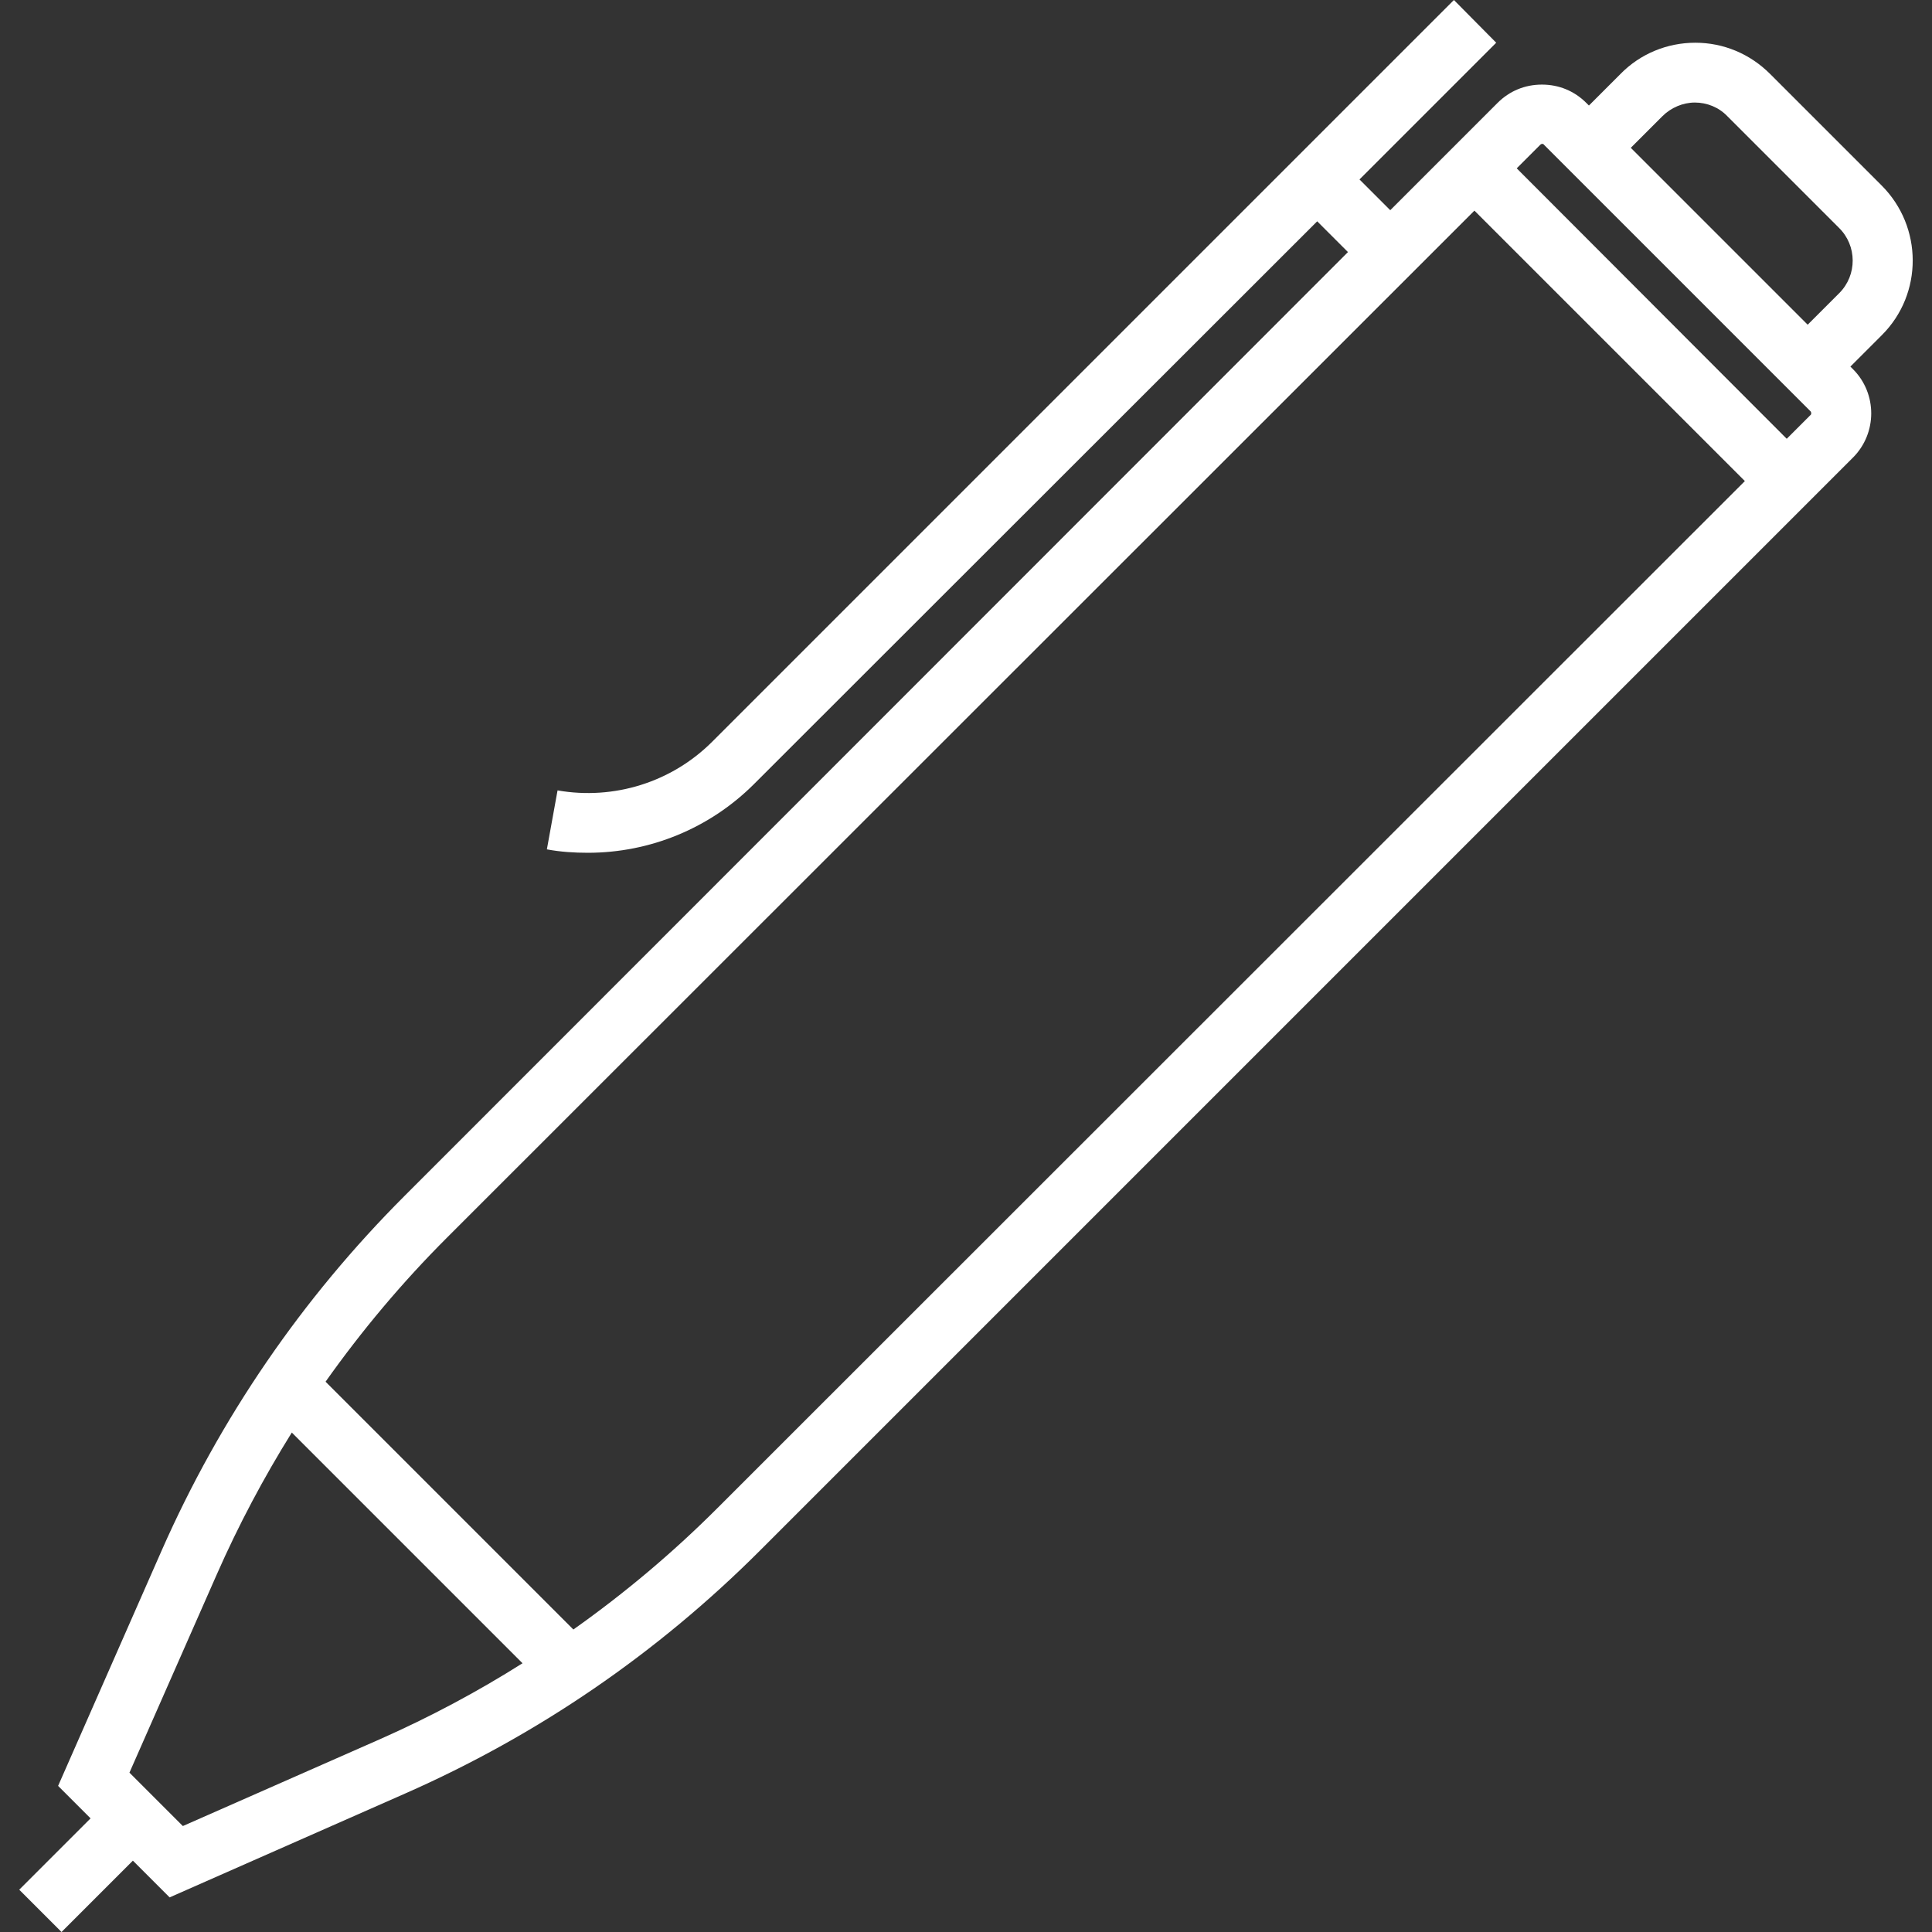 <?xml version="1.0" encoding="utf-8"?>
<!-- Generator: Adobe Illustrator 19.2.1, SVG Export Plug-In . SVG Version: 6.00 Build 0)  -->
<svg version="1.1" id="Capa_1" xmlns="http://www.w3.org/2000/svg" xmlns:xlink="http://www.w3.org/1999/xlink" x="0px" y="0px"
	 viewBox="0 0 452.2 452.2" style="enable-background:new 0 0 452.2 452.2;" xml:space="preserve">
<rect x="0" y="0" width="452.2" height="452.2" fill="#333333" stroke="none"/>
<style type="text/css">
	.st0{fill:#FFFFFF;}
</style>
<path class="st0" d="M440.4,43.4l-26.1-26.1c-4.7-4.7-10.9-7.3-17.5-7.3s-12.9,2.6-17.5,7.3l-7.4,7.4l-0.6-0.6
	c-2.8-2.8-6.4-4.3-10.4-4.3s-7.6,1.5-10.4,4.3l-25.1,25.1l-7.2-7.2l32-32L340.3,0L166.7,173.6c-9.5,9.5-23,13.7-36.2,11.4l-2.5,13.8
	c3.2,0.6,6.4,0.8,9.6,0.8c14.5,0,28.5-5.7,38.9-16.1L308.3,51.8l7.2,7.2L94.7,279.9c-24,24-43.2,52-56.9,83.1L13.6,418l7.6,7.6
	L4.5,442.3l9.9,9.9l16.7-16.7l8.6,8.6l55.1-24.3c31.1-13.7,59-32.8,83.1-56.9l255.8-255.8c5.7-5.7,5.7-15,0-20.7l-0.6-0.6l7.4-7.4
	C450.1,68.8,450.1,53.1,440.4,43.4z M89.1,407l-46.3,20.4l-12.5-12.5l20.4-46.3c5.1-11.6,11-22.7,17.6-33.3l54,54
	C111.7,396,100.6,401.9,89.1,407z M167.9,353c-10.5,10.5-21.7,19.9-33.7,28.4l-58-58c8.5-12,17.9-23.2,28.4-33.7L345.1,49.3
	l63.3,63.3L167.9,353z M423.7,97.2l-5.5,5.5L355,39.4l5.5-5.5c0.3-0.3,0.7-0.3,0.9,0l62.4,62.4C424,96.6,424,97,423.7,97.2z
	 M430.5,68.6l-7.4,7.4l-41.4-41.4l7.4-7.4c2-2,4.8-3.2,7.6-3.2s5.6,1.1,7.6,3.2l26.1,26.1C434.7,57.5,434.7,64.4,430.5,68.6z"/>
</svg>
